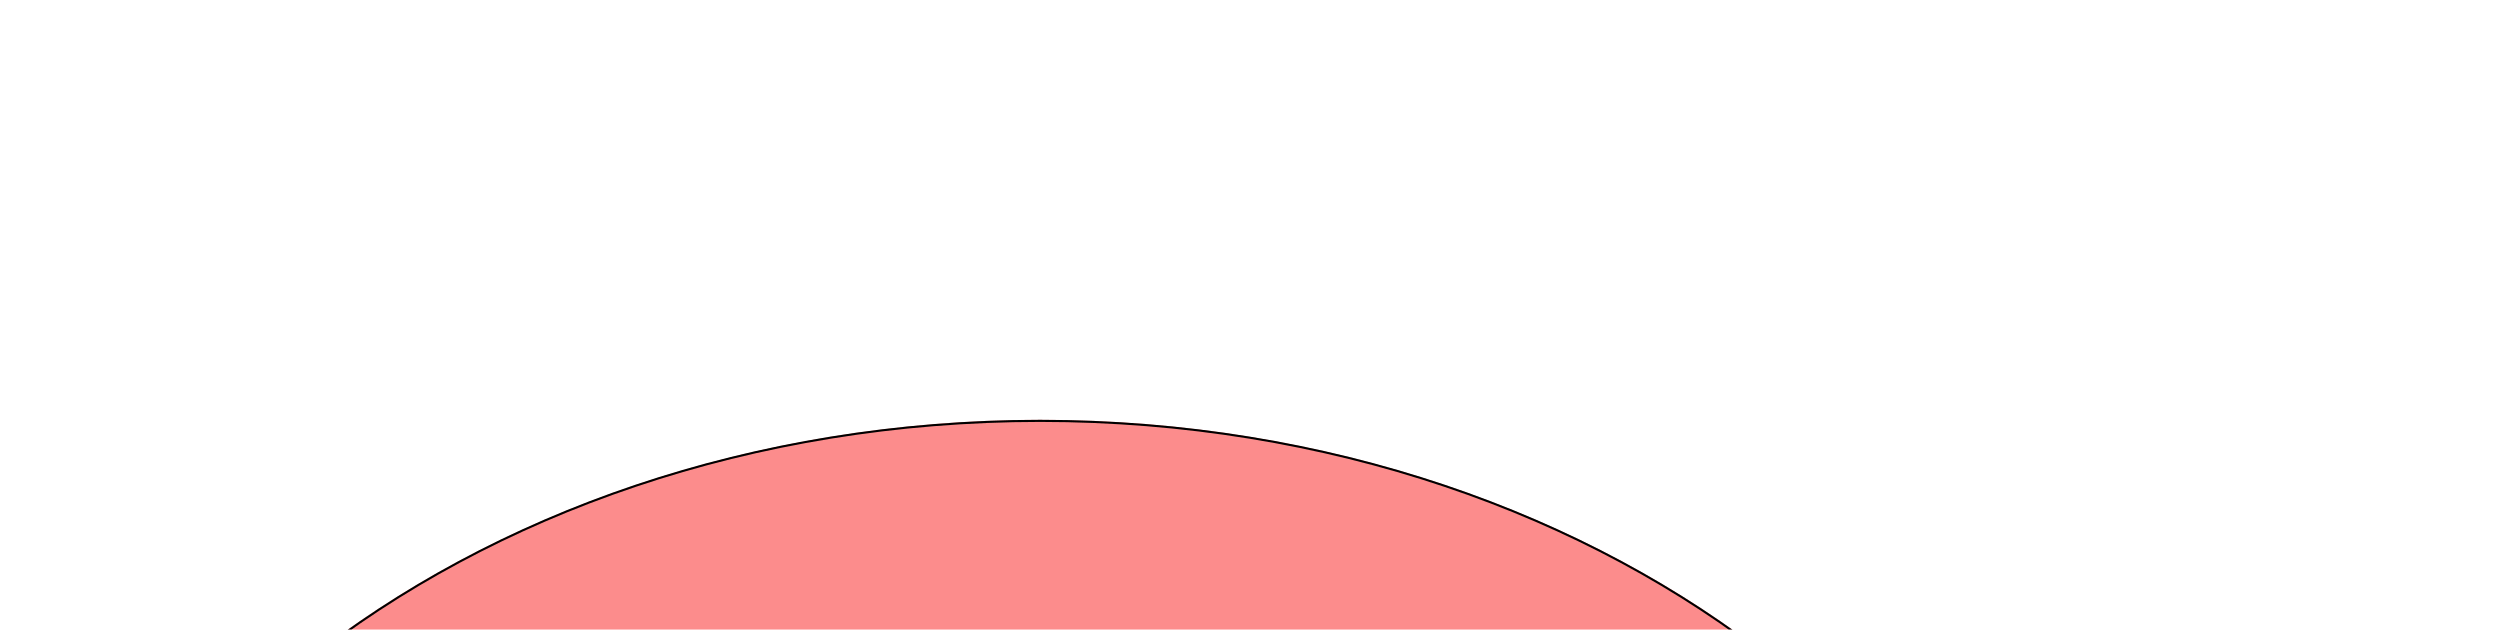<svg width="1191" height="300" viewBox="0 0 1191 300" fill="none" xmlns="http://www.w3.org/2000/svg">
<g filter="url(#filter0_f_58_12)">
<ellipse cx="495.5" cy="594" rx="495.5" ry="394" fill="#FA3333" fill-opacity="0.56"/>
<path d="M990.5 594C990.5 811.223 768.994 987.5 495.5 987.5C222.006 987.5 0.5 811.223 0.5 594C0.5 376.777 222.006 200.5 495.5 200.5C768.994 200.5 990.5 376.777 990.5 594Z" stroke="black"/>
</g>
<defs>
<filter id="filter0_f_58_12" x="-200" y="0" width="1391" height="1188" filterUnits="userSpaceOnUse" color-interpolation-filters="sRGB">
<feFlood flood-opacity="0" result="BackgroundImageFix"/>
<feBlend mode="normal" in="SourceGraphic" in2="BackgroundImageFix" result="shape"/>
<feGaussianBlur stdDeviation="100" result="effect1_foregroundBlur_58_12"/>
</filter>
</defs>
</svg>
